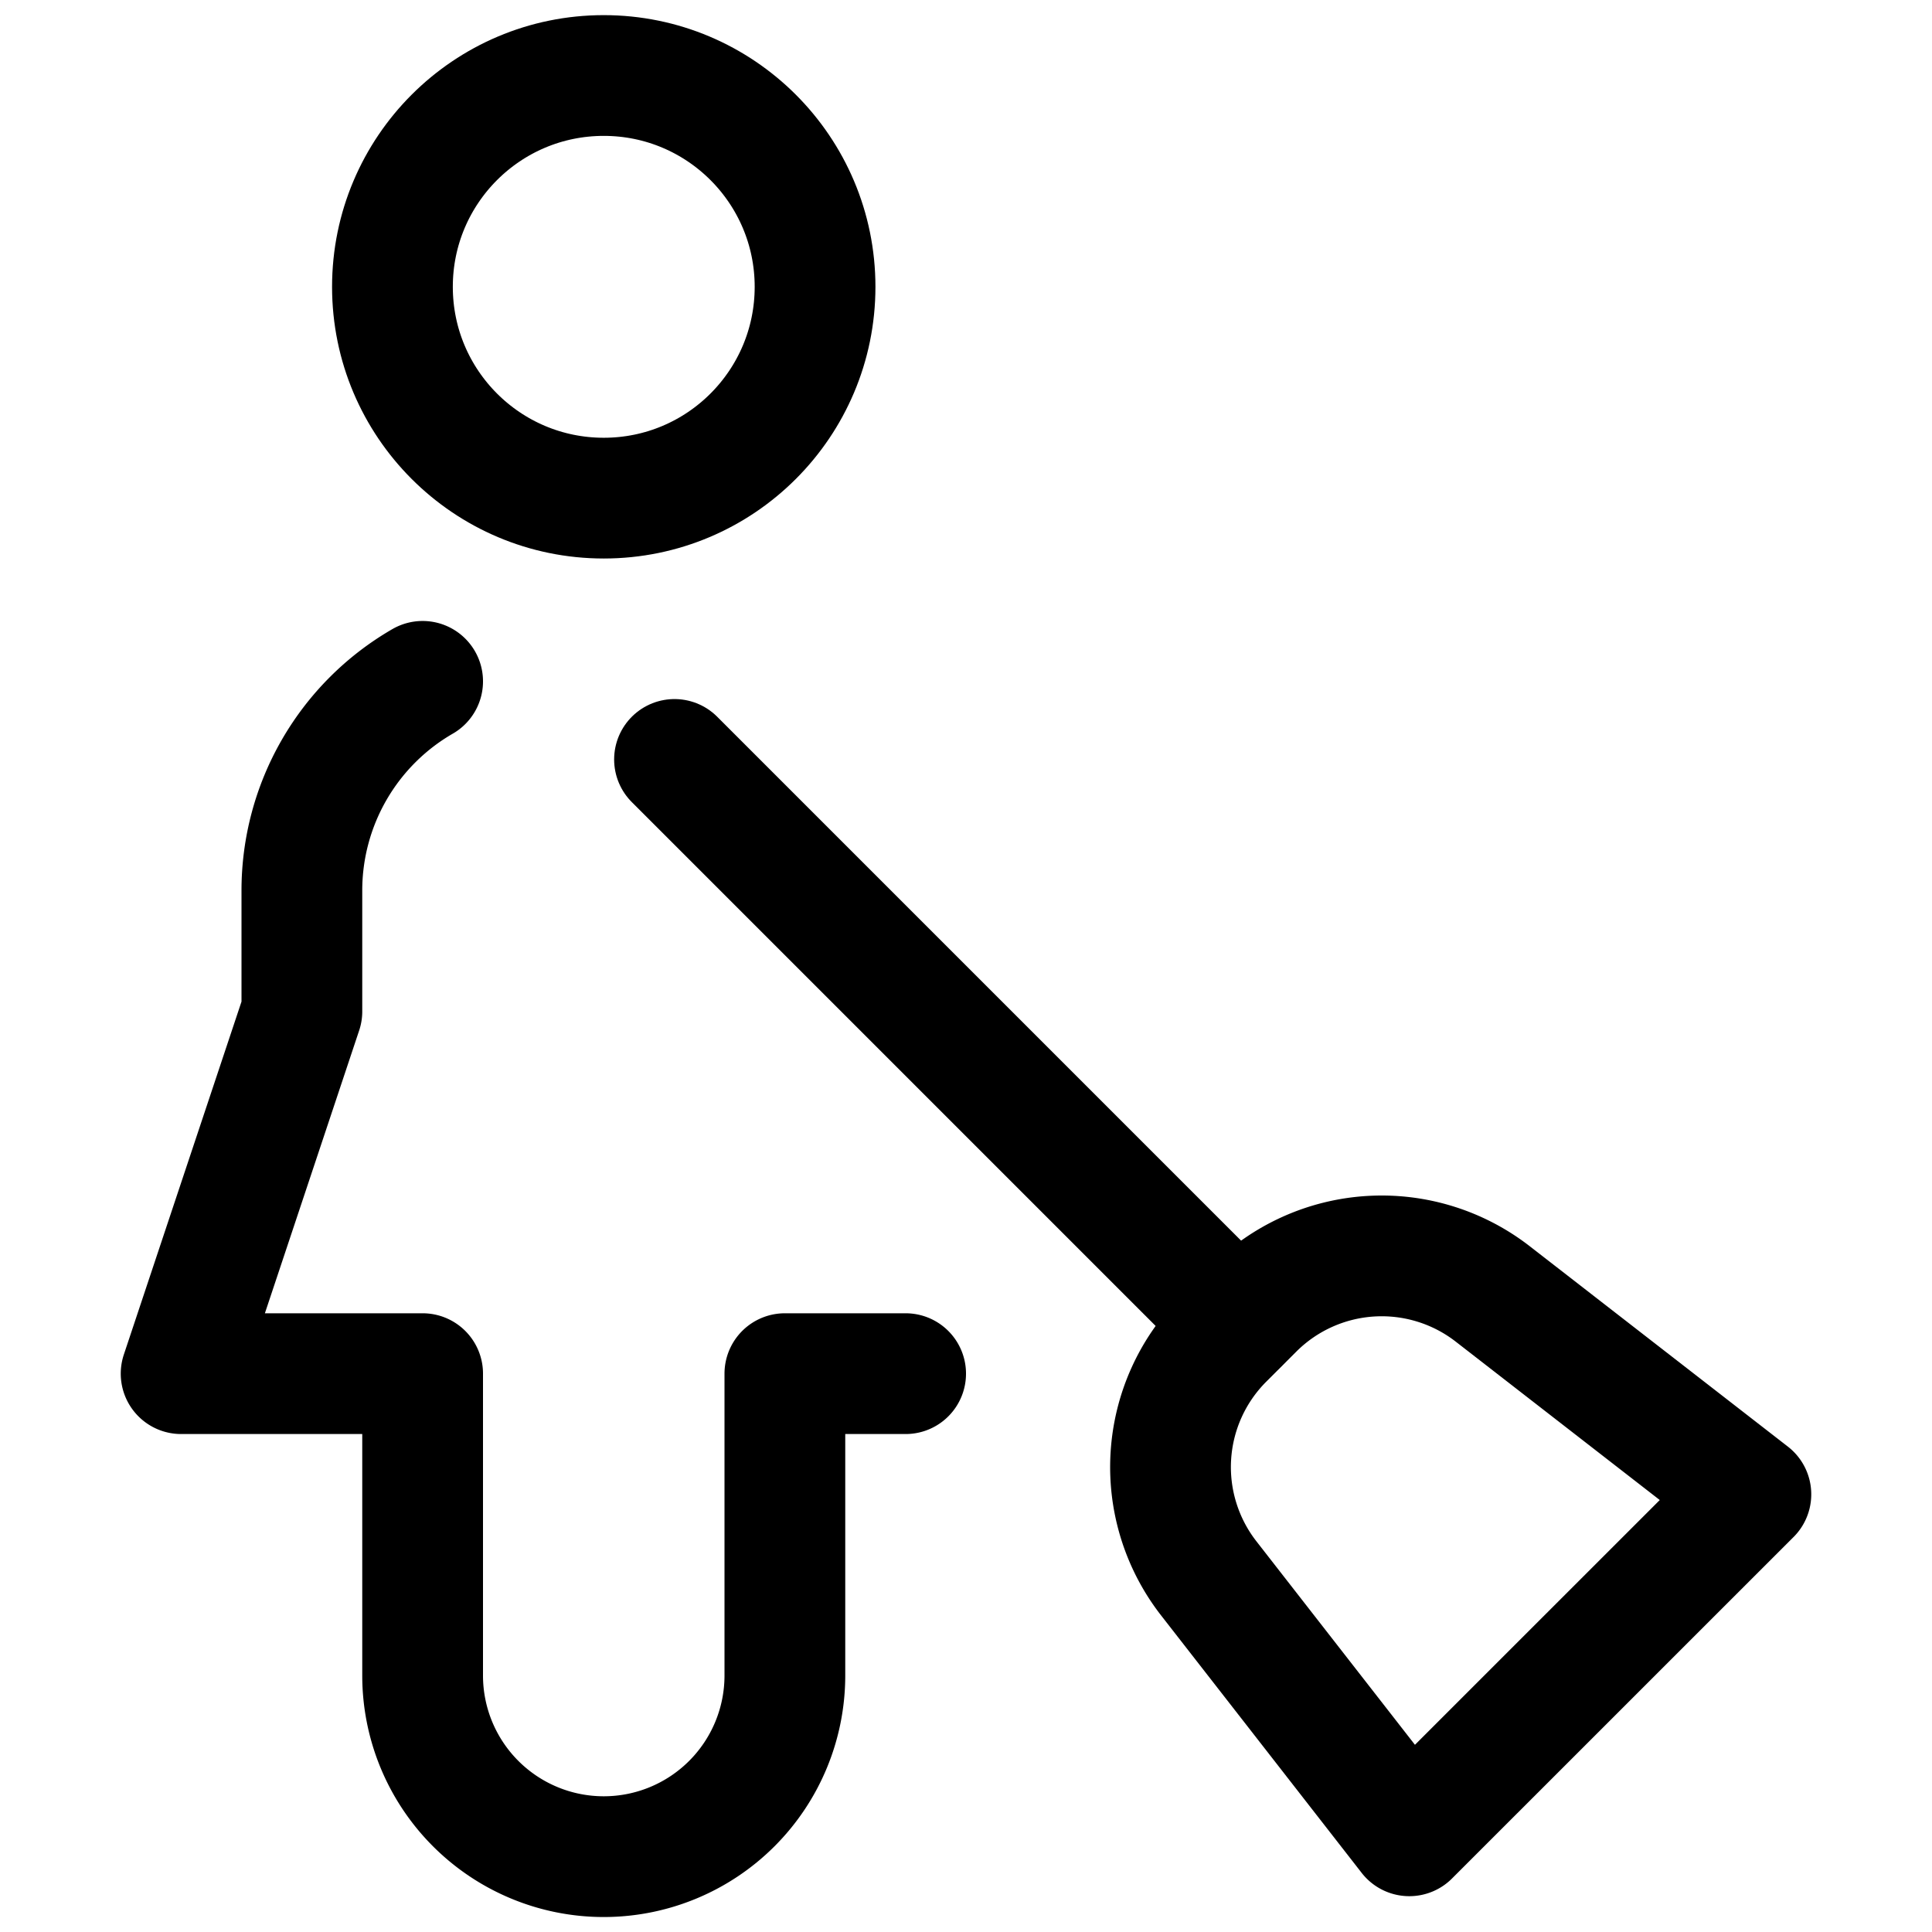 <svg xmlns="http://www.w3.org/2000/svg" viewBox="0 0 24 24"><defs><style>.a{fill:none;stroke:currentColor;stroke-linecap:round;stroke-linejoin:round;stroke-width:1.5px;}</style></defs><title>cleaning-man</title><circle class="a" cx="7.5" cy="3.563" r="2.625"/><path class="a" d="M5.25,8.464a3,3,0,0,0-1.5,2.6v1.5l-1.5,4.5h3v3.75a2.25,2.25,0,0,0,4.5,0v-3.75h1.5"/><path class="a" d="M21.75,18.563l-4.243,4.242-2.493-3.2a2.25,2.25,0,0,1,.186-2.972l.373-.373a2.25,2.25,0,0,1,2.972-.185Z"/><line class="a" x1="15.386" y1="16.441" x2="8.379" y2="9.434"/></svg>